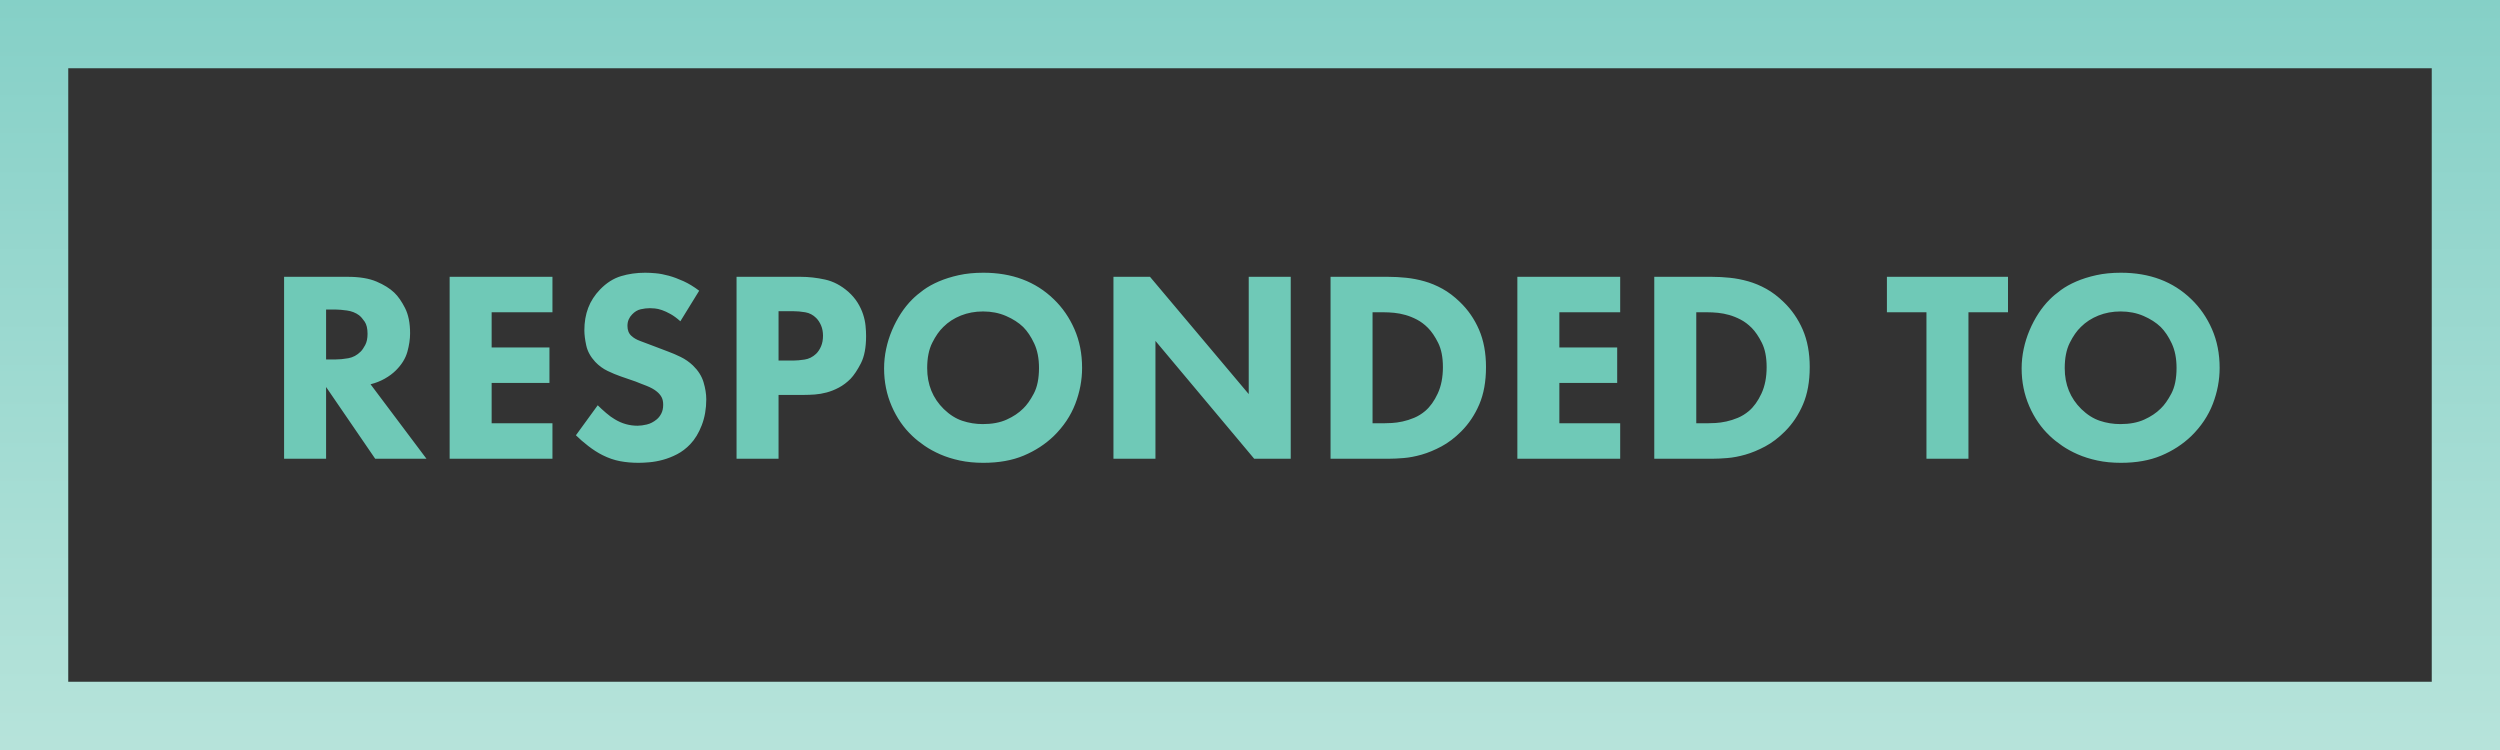<?xml version="1.0" encoding="UTF-8" standalone="no"?>
<svg width="220px" height="66px" viewBox="0 0 220 66" version="1.1" xmlns="http://www.w3.org/2000/svg" xmlns:xlink="http://www.w3.org/1999/xlink" xmlns:sketch="http://www.bohemiancoding.com/sketch/ns">
    <rect x="0" y="0" width="220" height="66" fill="#333333" stroke="none"/>
    <!-- Generator: Sketch 3.2.2 (9983) - http://www.bohemiancoding.com/sketch -->
    <title>response stamp</title>
    <desc>Created with Sketch.</desc>
    <defs>
        <linearGradient x1="50%" y1="0%" x2="50%" y2="100%" id="linearGradient-1">
            <stop stop-color="#9CD8D8" stop-opacity="0.5" offset="0%"></stop>
            <stop stop-color="#FFFFFF" stop-opacity="0.5" offset="100%"></stop>
        </linearGradient>
        <path d="M214,60 L6,60 L6,6 L214,6 L214,60 Z M0,3 L0,63 L0,66 L3,66 L217,66 L220,66 L220,63 L220,3 L220,0 L217,0 L3,0 L0,0 L0,3 Z" id="path-2"></path>
        <path d="M30.616,24.36 C31.64,24.36 32.48,24.5 33.136,24.78 C33.792,25.06 34.312,25.384 34.696,25.752 C35.032,26.072 35.348,26.524 35.644,27.108 C35.94,27.692 36.088,28.432 36.088,29.328 C36.088,29.84 36.008,30.384 35.848,30.96 C35.688,31.536 35.352,32.08 34.84,32.592 C34.568,32.864 34.24,33.108 33.856,33.324 C33.472,33.54 33.056,33.704 32.608,33.816 L37.528,40.368 L33.016,40.368 L28.696,34.056 L28.696,40.368 L25,40.368 L25,24.36 L30.616,24.36 Z M28.696,31.632 L29.536,31.632 C29.872,31.632 30.244,31.596 30.652,31.524 C31.06,31.452 31.424,31.256 31.744,30.936 C31.872,30.808 32.004,30.616 32.14,30.36 C32.276,30.104 32.344,29.776 32.344,29.376 C32.344,28.912 32.26,28.556 32.092,28.308 C31.924,28.06 31.76,27.872 31.6,27.744 C31.296,27.52 30.94,27.38 30.532,27.324 C30.124,27.268 29.8,27.24 29.56,27.24 L28.696,27.24 L28.696,31.632 Z M48.616,27.48 L43.264,27.48 L43.264,30.576 L48.352,30.576 L48.352,33.696 L43.264,33.696 L43.264,37.248 L48.616,37.248 L48.616,40.368 L39.568,40.368 L39.568,24.36 L48.616,24.36 L48.616,27.48 Z M59.872,28.272 C59.568,28 59.28,27.788 59.008,27.636 C58.736,27.484 58.484,27.368 58.252,27.288 C58.02,27.208 57.812,27.16 57.628,27.144 C57.444,27.128 57.296,27.12 57.184,27.12 C56.928,27.12 56.66,27.152 56.38,27.216 C56.1,27.28 55.848,27.432 55.624,27.672 C55.496,27.8 55.396,27.948 55.324,28.116 C55.252,28.284 55.216,28.472 55.216,28.68 C55.216,29.064 55.336,29.36 55.576,29.568 C55.768,29.744 56.016,29.888 56.32,30 C56.624,30.112 57.048,30.272 57.592,30.48 L58.792,30.936 C59.144,31.064 59.516,31.224 59.908,31.416 C60.3,31.608 60.656,31.856 60.976,32.16 C61.44,32.608 61.752,33.1 61.912,33.636 C62.072,34.172 62.152,34.672 62.152,35.136 C62.152,35.968 62.02,36.728 61.756,37.416 C61.492,38.104 61.152,38.664 60.736,39.096 C60.384,39.464 60,39.756 59.584,39.972 C59.168,40.188 58.752,40.352 58.336,40.464 C57.92,40.576 57.524,40.648 57.148,40.68 C56.772,40.712 56.456,40.728 56.2,40.728 C55.624,40.728 55.08,40.68 54.568,40.584 C54.056,40.488 53.544,40.312 53.032,40.056 C52.616,39.848 52.196,39.58 51.772,39.252 C51.348,38.924 50.984,38.608 50.68,38.304 L52.6,35.664 C52.808,35.872 53.052,36.096 53.332,36.336 C53.612,36.576 53.864,36.76 54.088,36.888 C54.712,37.272 55.384,37.464 56.104,37.464 C56.344,37.464 56.616,37.428 56.92,37.356 C57.224,37.284 57.512,37.136 57.784,36.912 C57.944,36.784 58.08,36.612 58.192,36.396 C58.304,36.18 58.36,35.92 58.36,35.616 C58.36,35.344 58.312,35.12 58.216,34.944 C58.12,34.768 57.984,34.608 57.808,34.464 C57.696,34.368 57.56,34.276 57.4,34.188 C57.24,34.1 57.068,34.02 56.884,33.948 C56.7,33.876 56.524,33.808 56.356,33.744 C56.188,33.68 56.048,33.624 55.936,33.576 L54.616,33.12 C54.248,32.992 53.864,32.832 53.464,32.64 C53.064,32.448 52.704,32.184 52.384,31.848 C51.968,31.4 51.704,30.92 51.592,30.408 C51.48,29.896 51.424,29.448 51.424,29.064 C51.424,28.344 51.536,27.688 51.76,27.096 C51.984,26.504 52.336,25.96 52.816,25.464 C53.376,24.888 53.988,24.5 54.652,24.3 C55.316,24.1 56.024,24 56.776,24 C57.048,24 57.36,24.016 57.712,24.048 C58.064,24.08 58.444,24.152 58.852,24.264 C59.26,24.376 59.692,24.536 60.148,24.744 C60.604,24.952 61.064,25.232 61.528,25.584 L59.872,28.272 Z M70.456,24.36 C71.16,24.36 71.876,24.44 72.604,24.6 C73.332,24.76 74.016,25.12 74.656,25.68 C74.992,25.984 75.264,26.304 75.472,26.64 C75.68,26.976 75.84,27.316 75.952,27.66 C76.064,28.004 76.136,28.34 76.168,28.668 C76.2,28.996 76.216,29.296 76.216,29.568 C76.216,30.576 76.064,31.376 75.76,31.968 C75.456,32.56 75.152,33.016 74.848,33.336 C74.528,33.656 74.188,33.912 73.828,34.104 C73.468,34.296 73.108,34.44 72.748,34.536 C72.388,34.632 72.04,34.692 71.704,34.716 C71.368,34.74 71.056,34.752 70.768,34.752 L68.512,34.752 L68.512,40.368 L64.816,40.368 L64.816,24.36 L70.456,24.36 Z M68.512,31.728 L69.832,31.728 C70.088,31.728 70.408,31.7 70.792,31.644 C71.176,31.588 71.52,31.416 71.824,31.128 C72,30.952 72.144,30.732 72.256,30.468 C72.368,30.204 72.424,29.896 72.424,29.544 C72.424,29.208 72.368,28.908 72.256,28.644 C72.144,28.38 72,28.16 71.824,27.984 C71.552,27.712 71.232,27.544 70.864,27.48 C70.496,27.416 70.128,27.384 69.76,27.384 L68.512,27.384 L68.512,31.728 Z M86.536,24 C89.064,24 91.128,24.776 92.728,26.328 C93.496,27.064 94.104,27.944 94.552,28.968 C95,29.992 95.224,31.128 95.224,32.376 C95.224,33.448 95.024,34.504 94.624,35.544 C94.224,36.584 93.592,37.528 92.728,38.376 C91.976,39.096 91.096,39.668 90.088,40.092 C89.08,40.516 87.896,40.728 86.536,40.728 C85.784,40.728 85.092,40.66 84.46,40.524 C83.828,40.388 83.256,40.208 82.744,39.984 C82.232,39.76 81.772,39.508 81.364,39.228 C80.956,38.948 80.6,38.664 80.296,38.376 C79.528,37.656 78.92,36.78 78.472,35.748 C78.024,34.716 77.8,33.608 77.8,32.424 C77.8,31.848 77.86,31.276 77.98,30.708 C78.1,30.14 78.272,29.592 78.496,29.064 C78.72,28.536 78.98,28.044 79.276,27.588 C79.572,27.132 79.904,26.72 80.272,26.352 C80.544,26.08 80.872,25.804 81.256,25.524 C81.64,25.244 82.092,24.992 82.612,24.768 C83.132,24.544 83.716,24.36 84.364,24.216 C85.012,24.072 85.736,24 86.536,24 L86.536,24 Z M86.512,27.408 C85.808,27.408 85.156,27.528 84.556,27.768 C83.956,28.008 83.44,28.344 83.008,28.776 C82.656,29.112 82.332,29.576 82.036,30.168 C81.74,30.76 81.592,31.504 81.592,32.4 C81.592,33.84 82.08,35.04 83.056,36 C83.568,36.496 84.112,36.84 84.688,37.032 C85.264,37.224 85.864,37.32 86.488,37.32 C87.304,37.32 88.004,37.188 88.588,36.924 C89.172,36.66 89.656,36.336 90.04,35.952 C90.36,35.648 90.672,35.208 90.976,34.632 C91.28,34.056 91.432,33.304 91.432,32.376 C91.432,31.544 91.292,30.828 91.012,30.228 C90.732,29.628 90.408,29.144 90.04,28.776 C89.64,28.392 89.136,28.068 88.528,27.804 C87.92,27.54 87.248,27.408 86.512,27.408 L86.512,27.408 Z M97.984,40.368 L97.984,24.36 L101.2,24.36 L109.888,34.68 L109.888,24.36 L113.584,24.36 L113.584,40.368 L110.368,40.368 L101.68,30 L101.68,40.368 L97.984,40.368 Z M122.152,24.36 C122.68,24.36 123.212,24.388 123.748,24.444 C124.284,24.5 124.82,24.604 125.356,24.756 C125.892,24.908 126.42,25.128 126.94,25.416 C127.46,25.704 127.968,26.088 128.464,26.568 C129.184,27.256 129.748,28.072 130.156,29.016 C130.564,29.96 130.768,31.056 130.768,32.304 C130.768,33.568 130.572,34.66 130.18,35.58 C129.788,36.5 129.256,37.296 128.584,37.968 C128.024,38.528 127.444,38.968 126.844,39.288 C126.244,39.608 125.664,39.848 125.104,40.008 C124.544,40.168 124.016,40.268 123.52,40.308 C123.024,40.348 122.608,40.368 122.272,40.368 L117.088,40.368 L117.088,24.36 L122.152,24.36 Z M120.784,37.248 L121.768,37.248 C121.96,37.248 122.2,37.24 122.488,37.224 C122.776,37.208 123.088,37.164 123.424,37.092 C123.76,37.02 124.1,36.912 124.444,36.768 C124.788,36.624 125.112,36.424 125.416,36.168 C125.848,35.8 126.216,35.288 126.52,34.632 C126.824,33.976 126.976,33.2 126.976,32.304 C126.976,31.44 126.836,30.728 126.556,30.168 C126.276,29.608 125.976,29.168 125.656,28.848 C125.352,28.544 125.032,28.304 124.696,28.128 C124.36,27.952 124.024,27.816 123.688,27.72 C123.352,27.624 123.02,27.56 122.692,27.528 C122.364,27.496 122.056,27.48 121.768,27.48 L120.784,27.48 L120.784,37.248 Z M142.576,27.48 L137.224,27.48 L137.224,30.576 L142.312,30.576 L142.312,33.696 L137.224,33.696 L137.224,37.248 L142.576,37.248 L142.576,40.368 L133.528,40.368 L133.528,24.36 L142.576,24.36 L142.576,27.48 Z M150.64,24.36 C151.168,24.36 151.7,24.388 152.236,24.444 C152.772,24.5 153.308,24.604 153.844,24.756 C154.38,24.908 154.908,25.128 155.428,25.416 C155.948,25.704 156.456,26.088 156.952,26.568 C157.672,27.256 158.236,28.072 158.644,29.016 C159.052,29.96 159.256,31.056 159.256,32.304 C159.256,33.568 159.06,34.66 158.668,35.58 C158.276,36.5 157.744,37.296 157.072,37.968 C156.512,38.528 155.932,38.968 155.332,39.288 C154.732,39.608 154.152,39.848 153.592,40.008 C153.032,40.168 152.504,40.268 152.008,40.308 C151.512,40.348 151.096,40.368 150.76,40.368 L145.576,40.368 L145.576,24.36 L150.64,24.36 Z M149.272,37.248 L150.256,37.248 C150.448,37.248 150.688,37.24 150.976,37.224 C151.264,37.208 151.576,37.164 151.912,37.092 C152.248,37.02 152.588,36.912 152.932,36.768 C153.276,36.624 153.6,36.424 153.904,36.168 C154.336,35.8 154.704,35.288 155.008,34.632 C155.312,33.976 155.464,33.2 155.464,32.304 C155.464,31.44 155.324,30.728 155.044,30.168 C154.764,29.608 154.464,29.168 154.144,28.848 C153.84,28.544 153.52,28.304 153.184,28.128 C152.848,27.952 152.512,27.816 152.176,27.72 C151.84,27.624 151.508,27.56 151.18,27.528 C150.852,27.496 150.544,27.48 150.256,27.48 L149.272,27.48 L149.272,37.248 Z M173.224,27.48 L173.224,40.368 L169.528,40.368 L169.528,27.48 L166.048,27.48 L166.048,24.36 L176.704,24.36 L176.704,27.48 L173.224,27.48 Z M186.64,24 C189.168,24 191.232,24.776 192.832,26.328 C193.6,27.064 194.208,27.944 194.656,28.968 C195.104,29.992 195.328,31.128 195.328,32.376 C195.328,33.448 195.128,34.504 194.728,35.544 C194.328,36.584 193.696,37.528 192.832,38.376 C192.08,39.096 191.2,39.668 190.192,40.092 C189.184,40.516 188,40.728 186.64,40.728 C185.888,40.728 185.196,40.66 184.564,40.524 C183.932,40.388 183.36,40.208 182.848,39.984 C182.336,39.76 181.876,39.508 181.468,39.228 C181.06,38.948 180.704,38.664 180.4,38.376 C179.632,37.656 179.024,36.78 178.576,35.748 C178.128,34.716 177.904,33.608 177.904,32.424 C177.904,31.848 177.964,31.276 178.084,30.708 C178.204,30.14 178.376,29.592 178.6,29.064 C178.824,28.536 179.084,28.044 179.38,27.588 C179.676,27.132 180.008,26.72 180.376,26.352 C180.648,26.08 180.976,25.804 181.36,25.524 C181.744,25.244 182.196,24.992 182.716,24.768 C183.236,24.544 183.82,24.36 184.468,24.216 C185.116,24.072 185.84,24 186.64,24 L186.64,24 Z M186.616,27.408 C185.912,27.408 185.26,27.528 184.66,27.768 C184.06,28.008 183.544,28.344 183.112,28.776 C182.76,29.112 182.436,29.576 182.14,30.168 C181.844,30.76 181.696,31.504 181.696,32.4 C181.696,33.84 182.184,35.04 183.16,36 C183.672,36.496 184.216,36.84 184.792,37.032 C185.368,37.224 185.968,37.32 186.592,37.32 C187.408,37.32 188.108,37.188 188.692,36.924 C189.276,36.66 189.76,36.336 190.144,35.952 C190.464,35.648 190.776,35.208 191.08,34.632 C191.384,34.056 191.536,33.304 191.536,32.376 C191.536,31.544 191.396,30.828 191.116,30.228 C190.836,29.628 190.512,29.144 190.144,28.776 C189.744,28.392 189.24,28.068 188.632,27.804 C188.024,27.54 187.352,27.408 186.616,27.408 L186.616,27.408 Z" id="path-3"></path>
    </defs>
    <g id="Page-2" stroke="none" stroke-width="1" fill="none" fill-rule="evenodd" sketch:type="MSPage">
        <g id="-5" sketch:type="MSArtboardGroup" transform="translate(-968, -2257)">
            <g id="work-request" sketch:type="MSLayerGroup" transform="translate(679, 2217)">
                <g id="response-stamp" transform="translate(289, 40)">
                    <g id="Rectangle-240">
                        <use fill="#6FC9B7" fill-rule="evenodd" sketch:type="MSShapeGroup" xlink:href="#path-2"></use>
                        <use fill="none" xlink:href="#path-2"></use>
                        <use fill="url(#linearGradient-1)" fill-rule="evenodd" xlink:href="#path-2"></use>
                    </g>
                    <g id="RESPONDED-TO">
                        <use fill="#6FC9B7" fill-rule="evenodd" sketch:type="MSShapeGroup" xlink:href="#path-3"></use>
                        <use fill="none" xlink:href="#path-3"></use>
                        <use fill="none" xlink:href="#path-3"></use>
                    </g>
                </g>
            </g>
        </g>
    </g>
</svg>